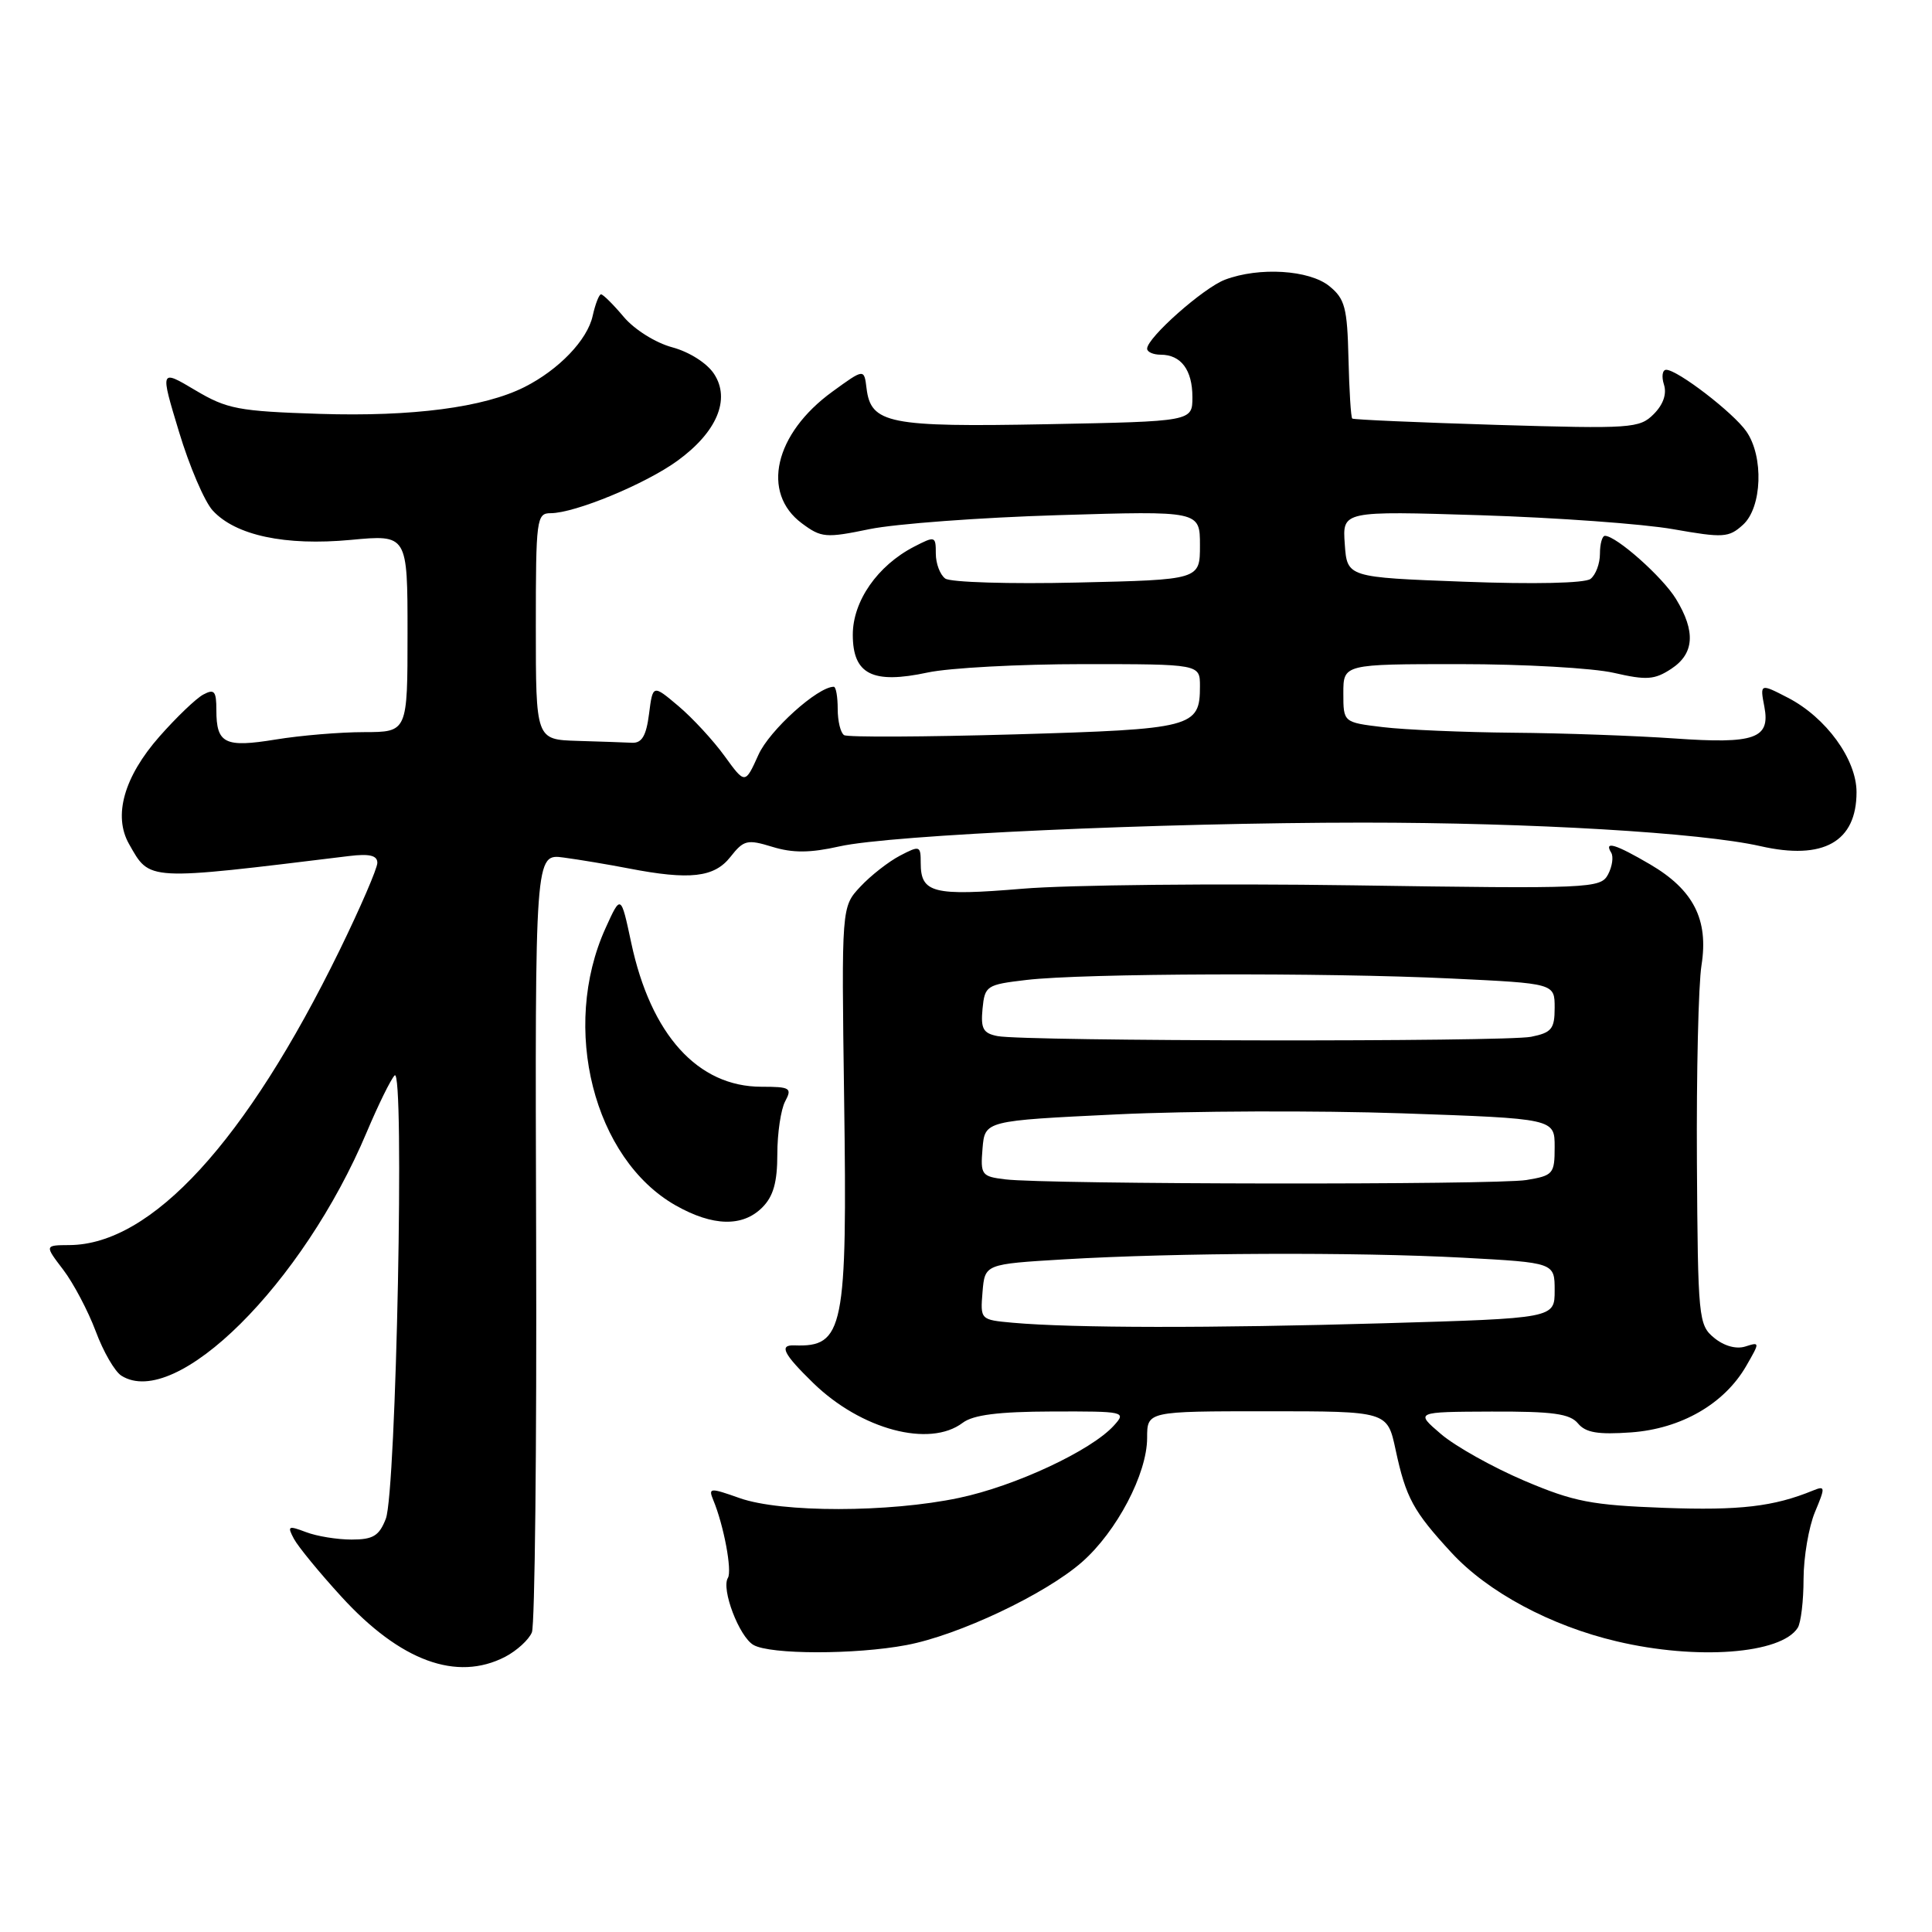 <?xml version="1.0" encoding="UTF-8" standalone="no"?>
<!DOCTYPE svg PUBLIC "-//W3C//DTD SVG 1.1//EN" "http://www.w3.org/Graphics/SVG/1.1/DTD/svg11.dtd" >
<svg xmlns="http://www.w3.org/2000/svg" xmlns:xlink="http://www.w3.org/1999/xlink" version="1.1" viewBox="0 0 256 256">
 <g >
 <path fill="currentColor"
d=" M 66.93 219.54 C 68.48 218.73 70.08 217.27 70.48 216.29 C 70.87 215.30 71.13 191.69 71.04 163.80 C 70.89 113.11 70.89 113.11 74.69 113.63 C 76.79 113.91 80.66 114.56 83.30 115.07 C 91.41 116.64 94.64 116.27 96.78 113.55 C 98.55 111.30 99.01 111.19 102.34 112.21 C 105.04 113.04 107.32 113.03 111.24 112.15 C 118.04 110.62 153.69 109.01 180.55 109.00 C 202.88 109.00 225.38 110.33 233.27 112.12 C 241.61 114.02 246.00 111.55 246.00 104.96 C 246.00 100.62 241.96 95.06 236.90 92.45 C 233.23 90.55 233.19 90.56 233.79 93.66 C 234.59 97.87 232.53 98.60 221.89 97.85 C 216.73 97.49 207.10 97.14 200.50 97.09 C 193.90 97.03 186.14 96.70 183.25 96.35 C 178.00 95.72 178.00 95.72 178.00 91.86 C 178.00 88.00 178.00 88.00 193.42 88.00 C 201.91 88.00 211.10 88.52 213.86 89.16 C 218.17 90.15 219.23 90.08 221.44 88.63 C 224.51 86.62 224.71 83.68 222.08 79.37 C 220.31 76.46 214.16 71.00 212.66 71.00 C 212.30 71.00 212.00 72.07 212.00 73.38 C 212.00 74.69 211.44 76.18 210.75 76.71 C 210.00 77.28 203.27 77.43 194.00 77.08 C 178.50 76.50 178.50 76.50 178.19 72.10 C 177.87 67.70 177.87 67.70 196.19 68.27 C 206.26 68.59 217.74 69.42 221.70 70.12 C 228.35 71.29 229.07 71.25 230.95 69.54 C 233.49 67.25 233.73 60.48 231.39 57.15 C 229.66 54.67 222.28 49.00 220.78 49.00 C 220.28 49.00 220.14 49.88 220.48 50.95 C 220.88 52.20 220.39 53.61 219.12 54.88 C 217.24 56.76 216.16 56.83 198.32 56.30 C 187.97 55.98 179.36 55.61 179.18 55.46 C 179.00 55.31 178.78 51.73 178.68 47.51 C 178.52 40.75 178.21 39.59 176.14 37.91 C 173.48 35.76 166.85 35.35 162.32 37.06 C 159.46 38.14 152.00 44.75 152.00 46.20 C 152.00 46.64 152.81 47.00 153.80 47.00 C 156.49 47.00 158.00 49.02 158.00 52.62 C 158.00 55.84 158.00 55.84 138.75 56.21 C 117.76 56.61 115.39 56.14 114.82 51.44 C 114.50 48.84 114.50 48.84 110.29 51.90 C 102.62 57.47 100.81 65.31 106.26 69.35 C 108.83 71.26 109.42 71.31 115.23 70.11 C 118.65 69.41 129.90 68.57 140.23 68.26 C 159.00 67.69 159.00 67.69 159.00 72.26 C 159.00 76.82 159.00 76.82 142.75 77.19 C 133.81 77.40 125.94 77.16 125.25 76.66 C 124.56 76.16 124.00 74.67 124.00 73.35 C 124.00 71.03 123.91 71.00 121.12 72.44 C 116.28 74.94 113.00 79.65 113.00 84.10 C 113.00 89.36 115.61 90.68 122.93 89.11 C 125.77 88.50 135.05 88.00 143.55 88.00 C 159.00 88.00 159.00 88.00 159.00 90.93 C 159.00 96.39 158.09 96.62 134.44 97.31 C 122.49 97.65 112.32 97.70 111.85 97.41 C 111.38 97.12 111.00 95.56 111.00 93.94 C 111.00 92.32 110.77 91.00 110.48 91.00 C 108.35 91.00 101.95 96.77 100.50 100.01 C 98.73 103.93 98.73 103.93 96.01 100.18 C 94.52 98.12 91.77 95.14 89.90 93.56 C 86.50 90.69 86.50 90.69 86.00 94.60 C 85.63 97.50 85.05 98.48 83.75 98.42 C 82.79 98.37 79.53 98.26 76.50 98.17 C 71.00 98.00 71.00 98.00 71.00 83.00 C 71.00 68.76 71.10 68.00 72.96 68.00 C 76.16 68.00 85.49 64.15 89.73 61.08 C 94.98 57.28 96.83 52.92 94.62 49.55 C 93.69 48.12 91.34 46.63 89.08 46.02 C 86.87 45.43 84.05 43.66 82.64 41.98 C 81.26 40.34 79.91 39.00 79.64 39.00 C 79.38 39.00 78.88 40.29 78.53 41.86 C 77.83 45.05 74.05 48.99 69.49 51.29 C 64.12 53.99 54.65 55.23 42.36 54.84 C 31.56 54.49 30.09 54.21 25.85 51.69 C 21.21 48.93 21.21 48.93 23.72 57.22 C 25.09 61.77 27.10 66.46 28.18 67.64 C 31.21 70.95 37.79 72.35 46.47 71.54 C 54.00 70.83 54.00 70.83 54.00 83.91 C 54.00 97.00 54.00 97.00 48.25 97.01 C 45.09 97.01 39.81 97.45 36.53 97.99 C 29.78 99.09 28.67 98.54 28.67 94.09 C 28.67 91.57 28.40 91.25 26.94 92.03 C 25.98 92.54 23.37 95.05 21.13 97.59 C 16.43 102.93 14.97 108.09 17.10 111.84 C 19.90 116.77 19.22 116.73 46.25 113.43 C 48.96 113.10 50.00 113.35 50.00 114.33 C 50.00 115.07 47.74 120.30 44.98 125.95 C 32.60 151.26 20.09 164.91 9.20 164.98 C 5.90 165.00 5.90 165.00 8.38 168.25 C 9.74 170.04 11.67 173.70 12.68 176.39 C 13.68 179.09 15.21 181.74 16.09 182.29 C 23.31 186.83 40.13 170.13 48.60 150.00 C 50.11 146.43 51.76 143.05 52.29 142.50 C 53.63 141.09 52.51 197.71 51.12 201.25 C 50.24 203.51 49.44 204.00 46.59 204.00 C 44.69 204.00 41.96 203.56 40.54 203.01 C 38.18 202.12 38.04 202.20 38.95 203.91 C 39.51 204.95 42.33 208.39 45.23 211.56 C 53.04 220.11 60.51 222.85 66.93 219.54 Z  M 120.11 217.98 C 127.00 216.69 138.52 211.24 143.37 206.98 C 147.98 202.93 152.00 195.27 152.00 190.53 C 152.00 187.00 152.00 187.00 167.92 187.00 C 183.83 187.00 183.83 187.00 184.92 192.08 C 186.29 198.47 187.25 200.23 192.33 205.74 C 197.14 210.96 205.47 215.43 214.24 217.49 C 224.85 220.00 236.01 219.16 238.21 215.69 C 238.63 215.03 238.98 212.12 238.98 209.22 C 238.99 206.31 239.67 202.33 240.49 200.36 C 241.88 197.04 241.87 196.84 240.24 197.50 C 235.02 199.64 230.53 200.16 220.55 199.80 C 210.87 199.44 208.56 199.00 201.95 196.19 C 197.80 194.42 192.85 191.65 190.95 190.03 C 187.50 187.08 187.50 187.08 197.63 187.04 C 205.74 187.01 208.02 187.32 209.09 188.61 C 210.11 189.84 211.74 190.11 216.12 189.80 C 222.76 189.32 228.47 186.03 231.37 181.02 C 233.21 177.83 233.21 177.80 231.26 178.42 C 230.05 178.80 228.44 178.35 227.13 177.27 C 225.06 175.57 224.98 174.70 224.85 154.00 C 224.78 142.18 225.05 130.42 225.46 127.88 C 226.41 121.85 224.40 117.91 218.66 114.54 C 214.07 111.85 212.50 111.37 213.49 112.98 C 213.82 113.52 213.63 114.82 213.07 115.88 C 212.08 117.72 210.81 117.78 179.27 117.31 C 161.25 117.05 141.55 117.25 135.50 117.76 C 123.63 118.75 122.00 118.34 122.00 114.35 C 122.00 112.05 121.88 112.01 119.25 113.38 C 117.74 114.17 115.38 116.01 114.00 117.49 C 111.50 120.16 111.50 120.16 111.85 145.51 C 112.28 176.19 111.81 178.51 105.25 178.27 C 103.19 178.19 103.80 179.40 107.75 183.25 C 114.10 189.43 123.17 191.85 127.56 188.53 C 128.95 187.48 132.28 187.05 139.40 187.03 C 149.06 187.00 149.27 187.05 147.60 188.89 C 144.60 192.21 134.51 196.92 127.07 198.48 C 117.78 200.44 103.53 200.45 98.02 198.51 C 94.07 197.11 93.84 197.13 94.51 198.76 C 95.91 202.13 97.03 208.14 96.45 209.08 C 95.54 210.55 97.94 216.86 99.83 217.96 C 102.03 219.25 113.34 219.26 120.11 217.98 Z  M 101.00 160.00 C 102.47 158.53 103.00 156.67 103.00 152.93 C 103.00 150.15 103.47 147.00 104.04 145.93 C 104.98 144.17 104.71 144.00 100.90 144.00 C 92.47 144.00 86.24 137.12 83.64 124.92 C 82.27 118.50 82.27 118.50 80.23 123.00 C 74.26 136.19 78.67 153.57 89.54 159.73 C 94.46 162.51 98.40 162.60 101.00 160.00 Z  M 134.19 175.27 C 129.90 174.88 129.89 174.87 130.19 171.19 C 130.50 167.50 130.50 167.50 141.00 166.87 C 155.85 165.99 179.58 165.89 193.84 166.65 C 206.00 167.31 206.00 167.31 206.00 170.99 C 206.00 174.68 206.00 174.68 183.34 175.34 C 160.51 176.00 142.14 175.98 134.19 175.27 Z  M 133.19 156.27 C 130.06 155.89 129.90 155.68 130.19 152.18 C 130.50 148.50 130.50 148.50 148.00 147.66 C 157.62 147.20 174.61 147.14 185.75 147.52 C 206.00 148.22 206.00 148.22 206.00 151.98 C 206.00 155.55 205.81 155.77 202.25 156.36 C 198.22 157.02 138.69 156.95 133.19 156.27 Z  M 132.19 137.29 C 130.27 136.92 129.94 136.31 130.19 133.67 C 130.49 130.62 130.71 130.47 136.00 129.85 C 143.48 128.96 175.62 128.85 192.34 129.66 C 206.00 130.31 206.00 130.31 206.00 133.53 C 206.00 136.34 205.60 136.83 202.88 137.38 C 199.42 138.07 135.86 137.99 132.19 137.29 Z "/>
</g>
</svg>